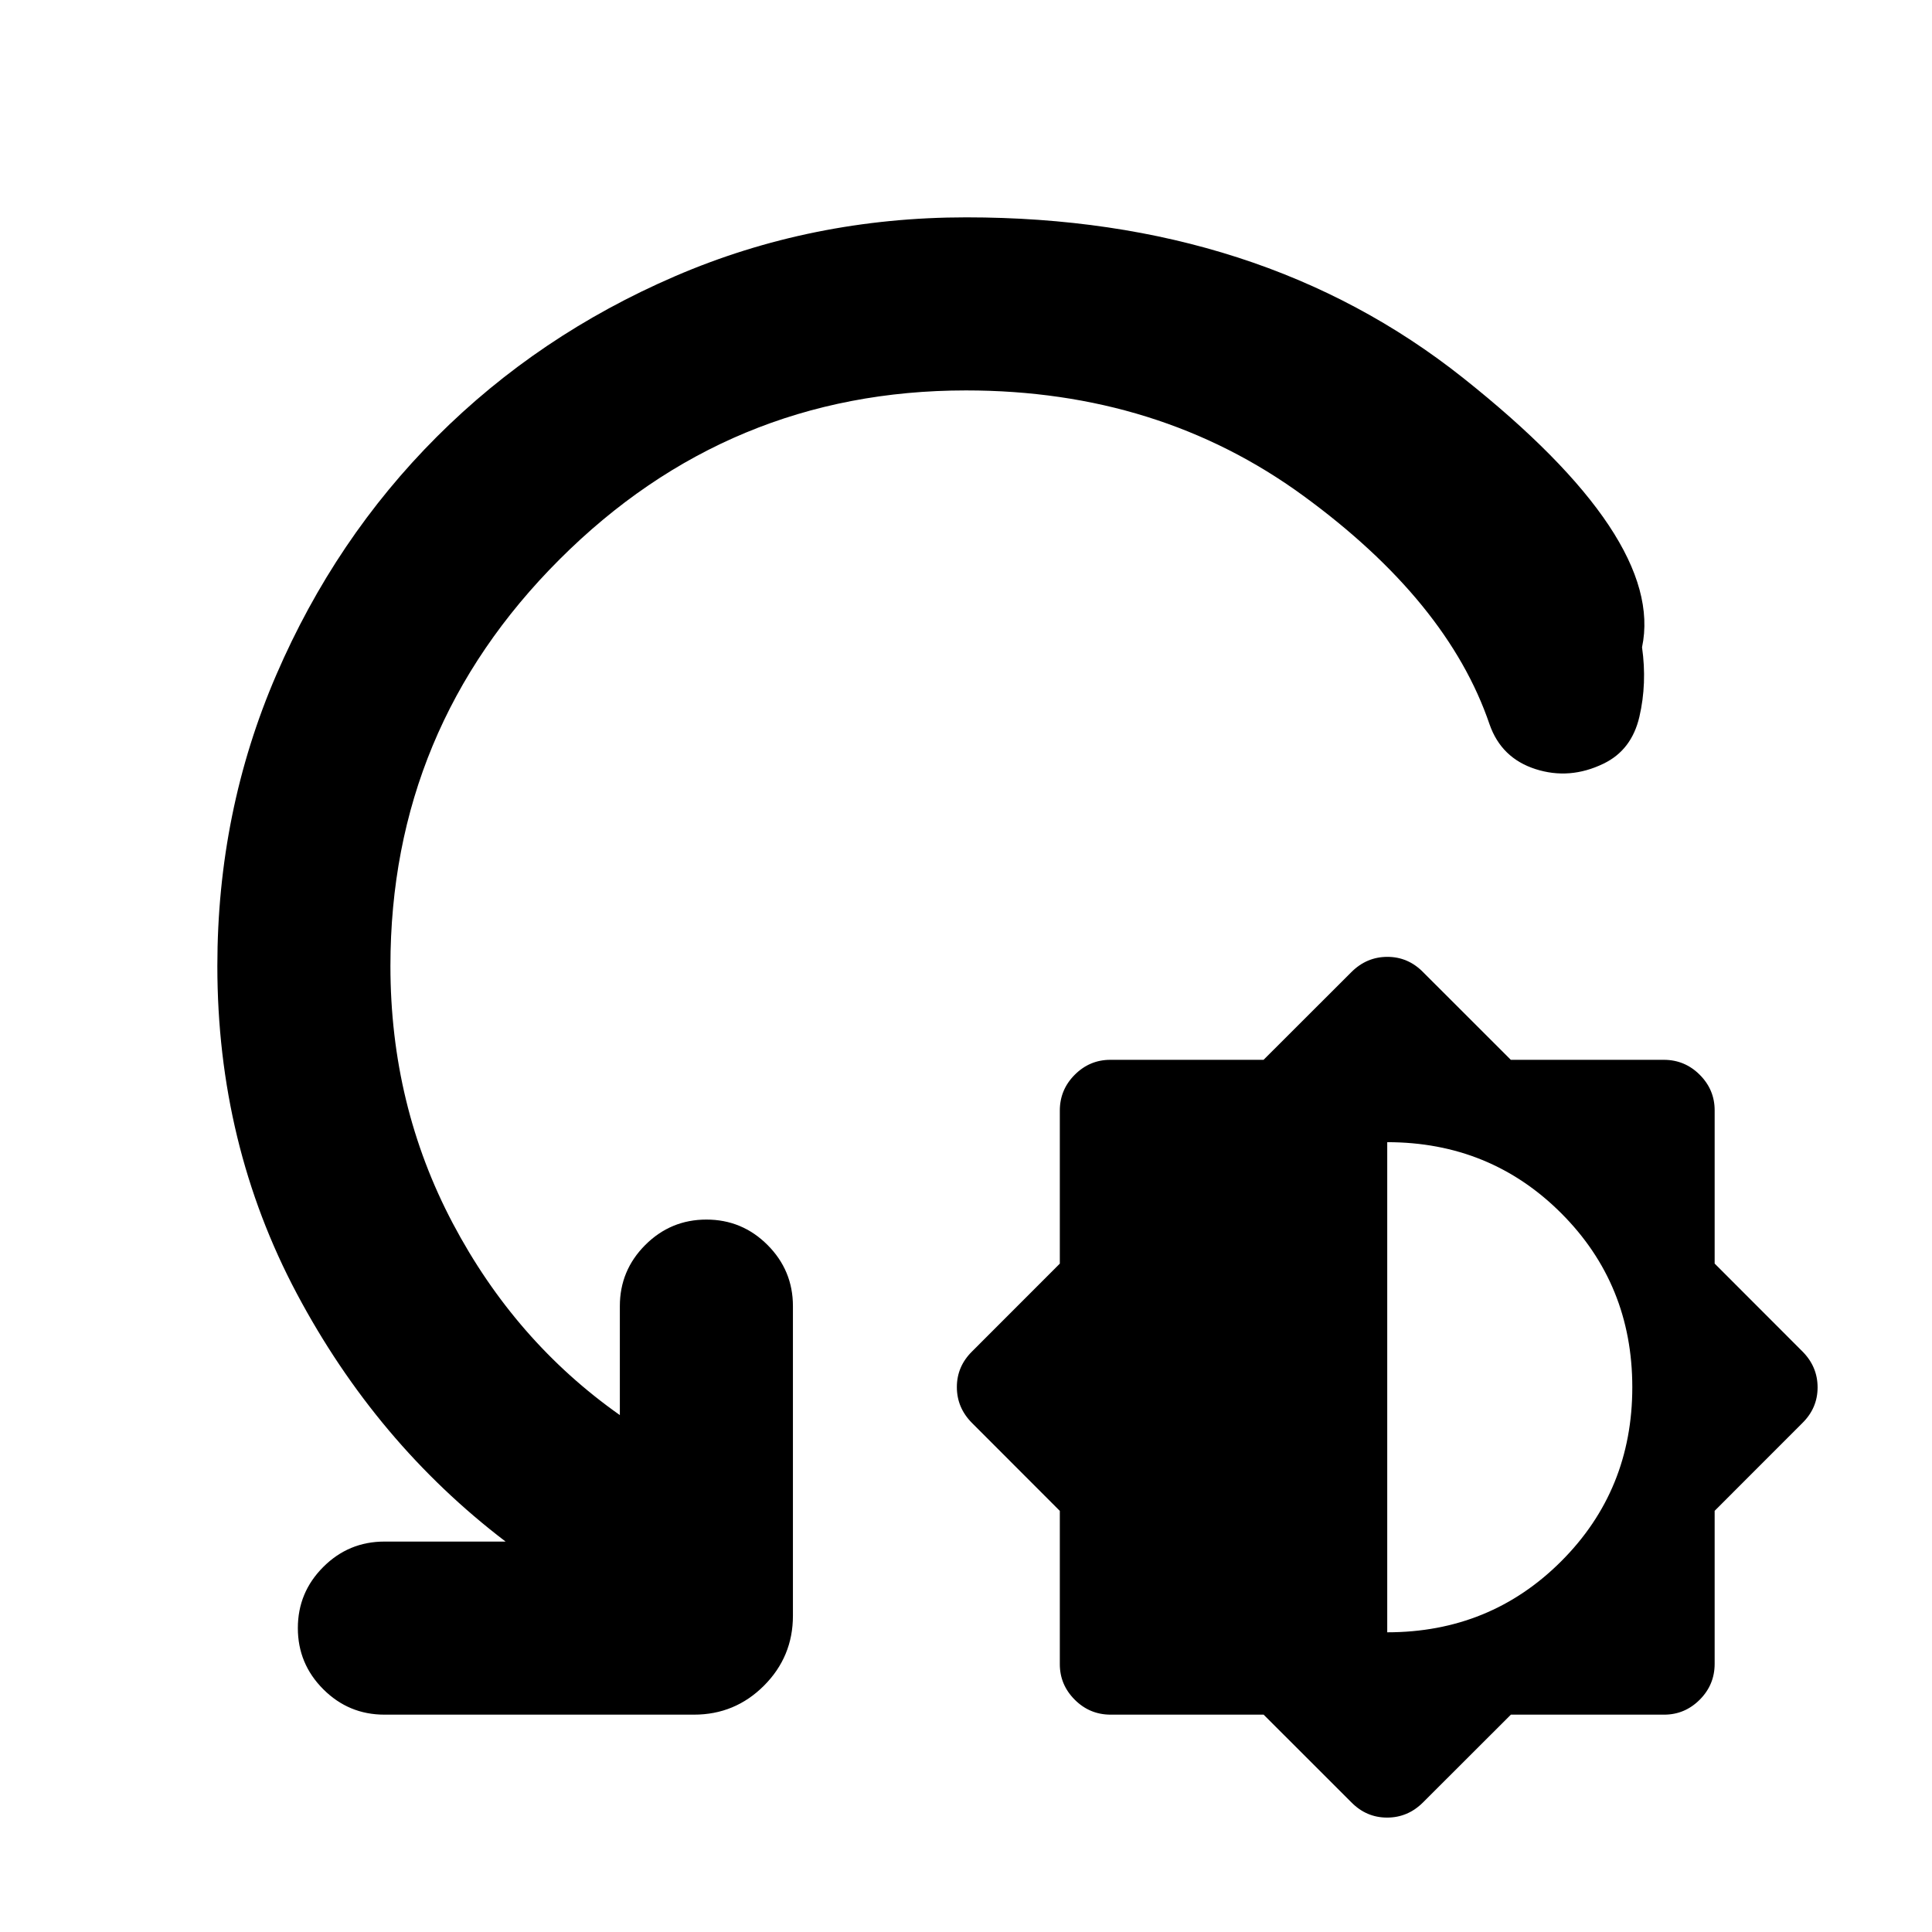 <svg xmlns="http://www.w3.org/2000/svg" height="24" viewBox="0 -960 960 960" width="24"><path d="M627.89-108h-76.03q-10.4 0-17.82-7.42-7.42-7.43-7.42-17.66v-76.17l-43.6-43.65q-7.56-7.56-7.56-17.86t7.62-17.78l43.54-43.57v-76.03q0-10.4 7.42-17.82t17.65-7.42h76.17l43.65-43.6q7.57-7.56 17.87-7.56t17.77 7.62l43.57 43.54h76.03q10.4 0 17.83 7.42 7.42 7.42 7.42 17.65v76.17l43.6 43.65q7.55 7.57 7.55 17.87t-7.61 17.77L852-209.28v76.03q0 10.4-7.42 17.83-7.43 7.42-17.66 7.42h-76.17L707.1-64.4q-7.56 7.55-17.86 7.55t-17.78-7.61L627.89-108Zm61.42-40.92q51.15 0 86.46-35.31 35.31-35.31 35.31-86.46 0-51.16-35.31-86.46-35.31-35.31-86.46-35.31v243.54ZM480-766q-118 0-202 84t-84 202q0 69.15 30.96 127.81 30.96 58.65 83.04 95.34V-311q0-17.75 12.63-30.38Q333.26-354 351.01-354q17.76 0 30.37 12.62Q394-328.75 394-311v153.84q0 20.37-14.39 34.76-14.4 14.4-34.76 14.4H191q-17.75 0-30.37-12.63Q148-133.26 148-151.01q0-17.76 12.63-30.37Q173.25-194 191-194h60.23q-64.3-49-103.77-123.27Q108-391.54 108-480q0-76.8 29.27-144.63t79.77-118.33q50.5-50.5 118.35-79.77Q403.23-852 480.17-852q146.33 0 246.77 79.73 100.45 79.73 88.98 133.89 2.54 17.92-1.31 34.52t-17.88 23.34q-16.81 8.13-33.77 2.67-16.96-5.46-22.81-22.23-20.84-61.23-92.54-113.57Q575.91-766 480-766Z"/></svg>